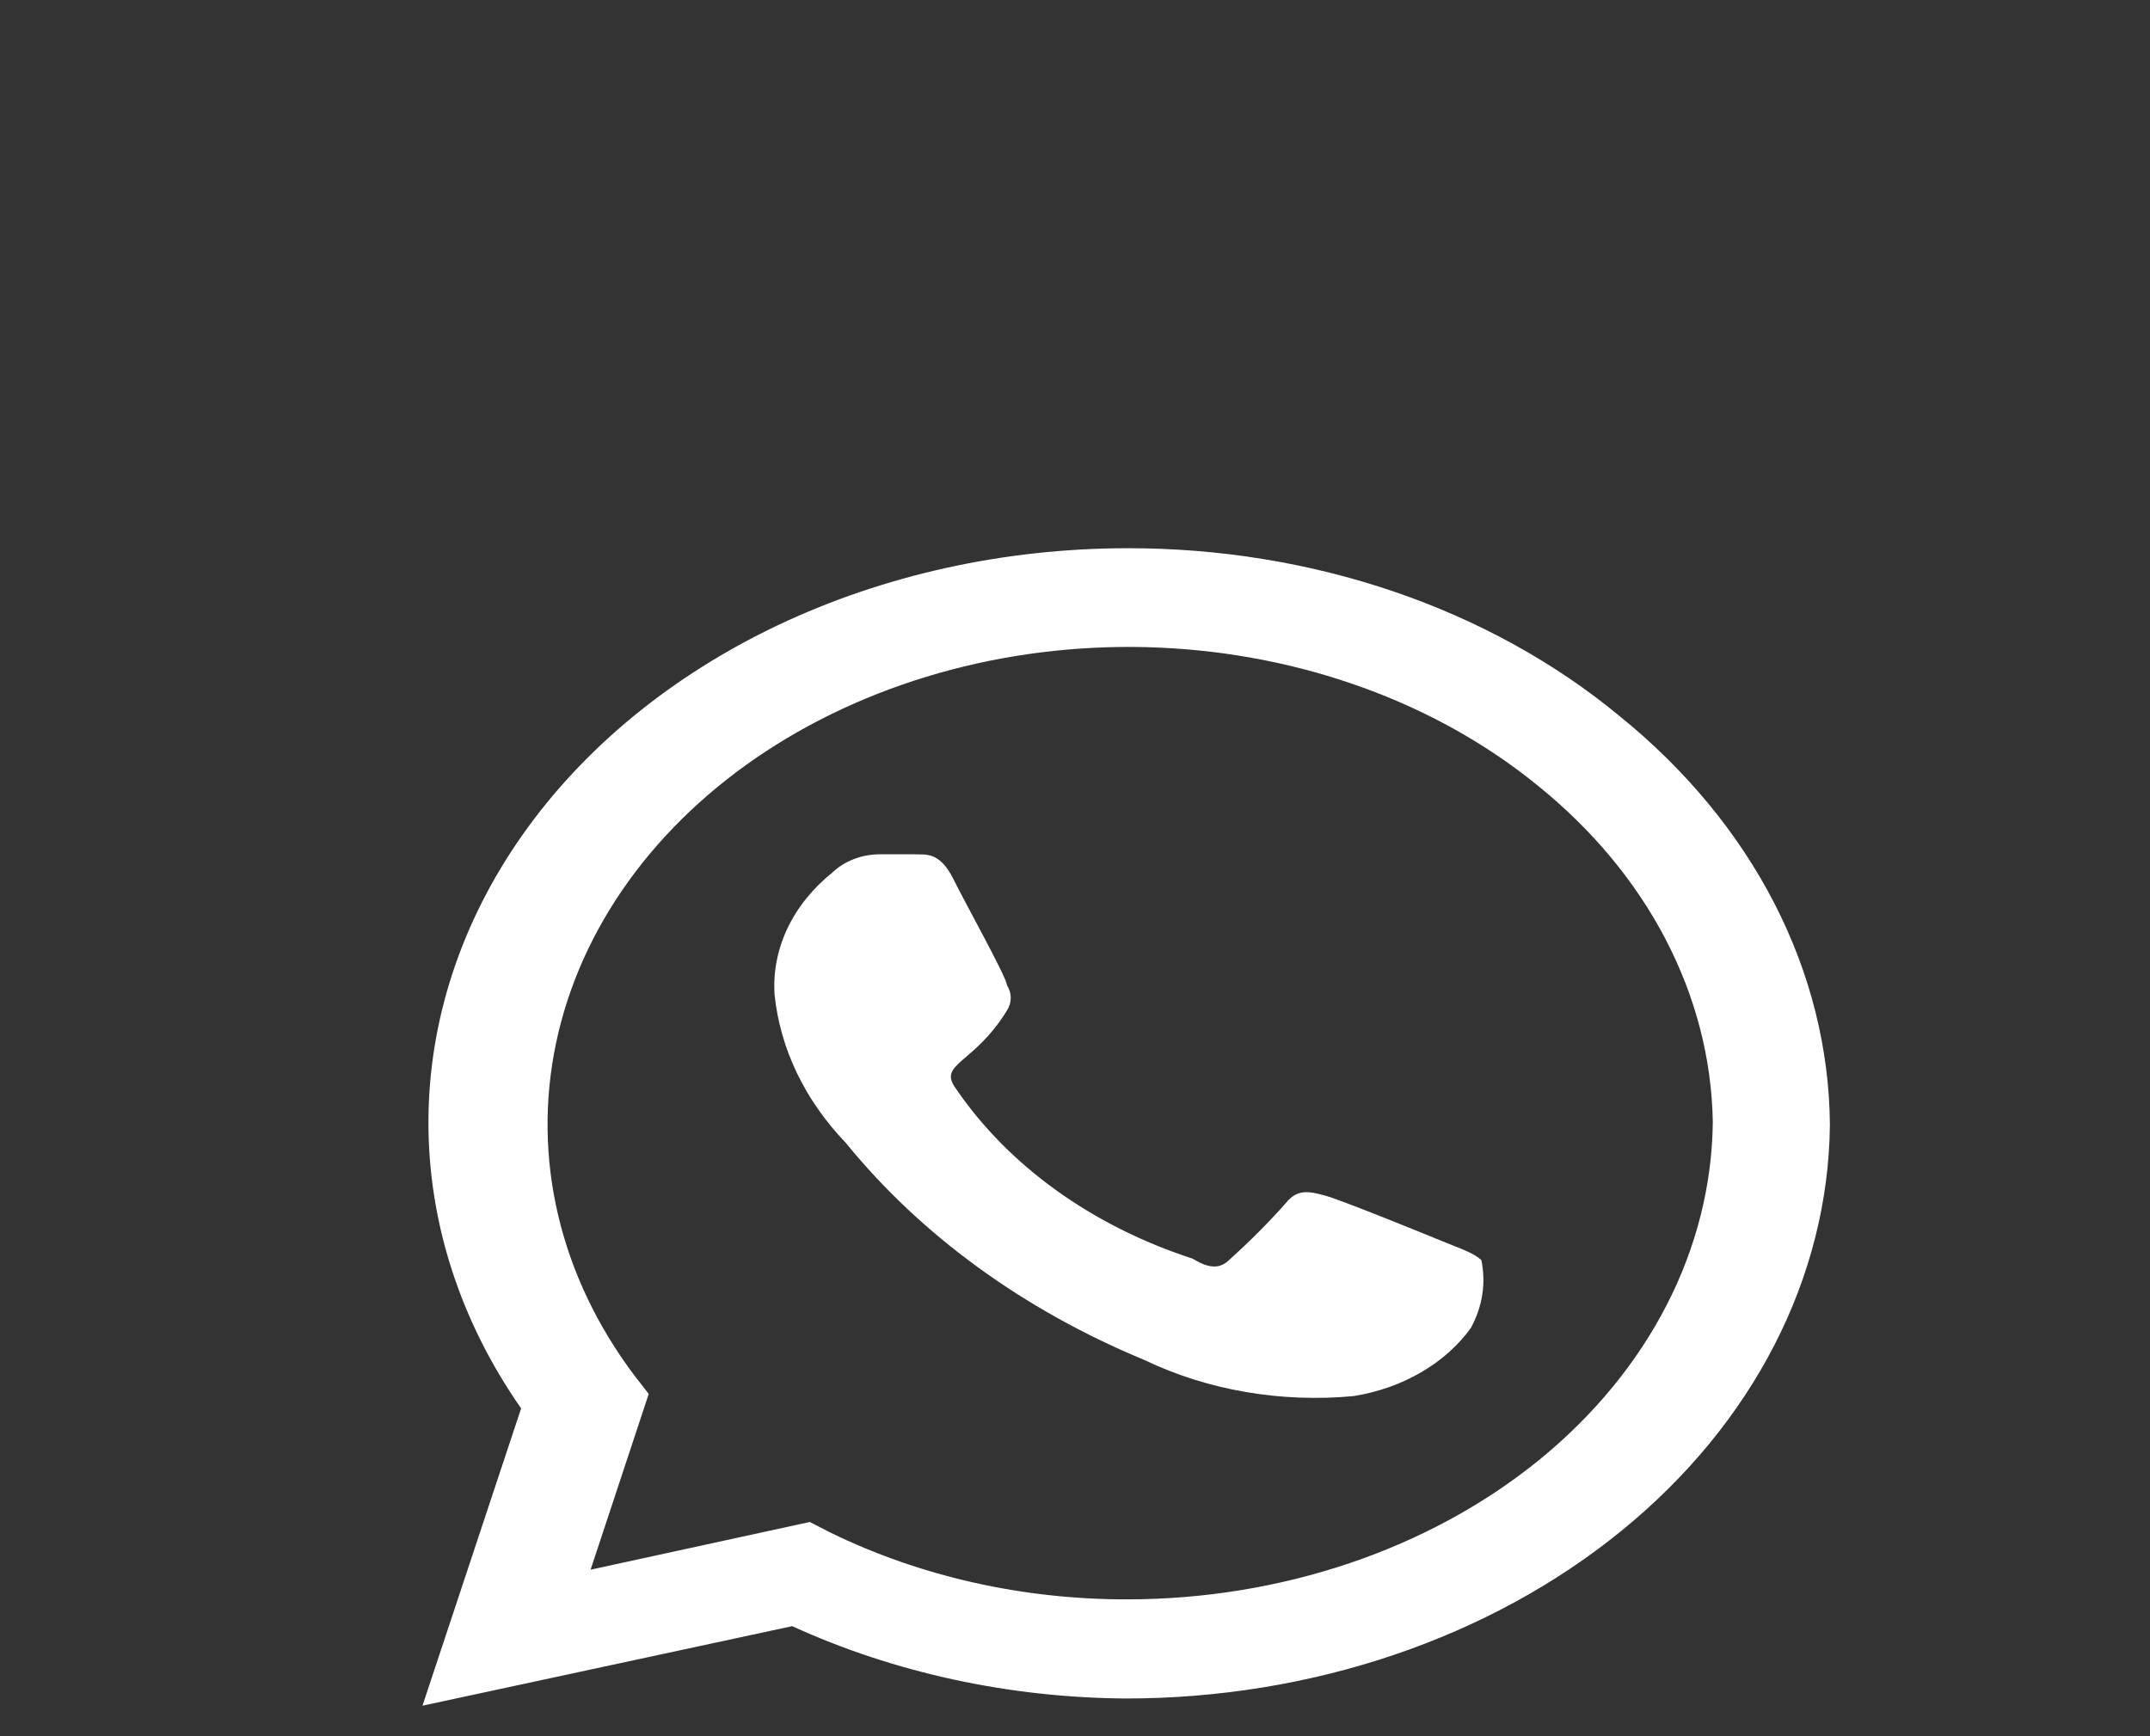 <svg width="26" height="21" viewBox="0 0 26 21" fill="none" xmlns="http://www.w3.org/2000/svg">
<rect x="0" y="0" width="26" height="21" fill="#333333" stroke="none"/>
<path d="M19.585 8.661C18.805 8.015 17.876 7.503 16.853 7.154C15.83 6.806 14.732 6.628 13.625 6.631C12.144 6.633 10.69 6.954 9.407 7.562C8.125 8.171 7.059 9.046 6.318 10.099C5.576 11.153 5.184 12.348 5.181 13.565C5.179 14.783 5.565 15.979 6.302 17.035L5.109 20.631L9.58 19.669C10.814 20.233 12.201 20.534 13.614 20.544C15.86 20.544 18.014 19.815 19.609 18.515C21.204 17.216 22.11 15.451 22.129 13.605C22.122 12.684 21.893 11.773 21.457 10.925C21.02 10.076 20.384 9.307 19.585 8.661ZM13.625 19.345C12.366 19.346 11.131 19.068 10.048 18.54L9.793 18.409L7.142 18.986L7.845 16.86L7.675 16.641C6.769 15.44 6.431 14.007 6.725 12.614C7.018 11.221 7.923 9.965 9.268 9.084C10.613 8.203 12.304 7.758 14.021 7.833C15.738 7.909 17.362 8.499 18.585 9.493C19.922 10.567 20.687 12.033 20.713 13.57C20.697 15.107 19.942 16.575 18.615 17.657C17.287 18.738 15.494 19.345 13.625 19.345ZM17.467 15.023C17.254 14.935 16.222 14.515 16.03 14.463C15.839 14.41 15.69 14.375 15.551 14.55C15.343 14.785 15.119 15.01 14.881 15.224C14.764 15.346 14.636 15.355 14.423 15.224C13.209 14.83 12.198 14.103 11.56 13.168C11.336 12.861 11.773 12.879 12.177 12.223C12.207 12.175 12.223 12.123 12.223 12.069C12.223 12.016 12.207 11.964 12.177 11.916C12.177 11.829 11.698 10.971 11.528 10.63C11.357 10.289 11.187 10.341 11.049 10.333H10.634C10.526 10.334 10.42 10.354 10.323 10.392C10.226 10.43 10.139 10.484 10.069 10.551C9.831 10.742 9.644 10.973 9.523 11.228C9.402 11.483 9.349 11.757 9.367 12.03C9.434 12.685 9.734 13.309 10.229 13.824C11.136 14.94 12.379 15.845 13.838 16.449C14.602 16.816 15.491 16.969 16.371 16.886C16.664 16.839 16.941 16.741 17.185 16.599C17.429 16.457 17.634 16.275 17.786 16.064C17.928 15.806 17.972 15.52 17.914 15.241C17.818 15.154 17.68 15.11 17.467 15.023Z" fill="white"/>
</svg>
